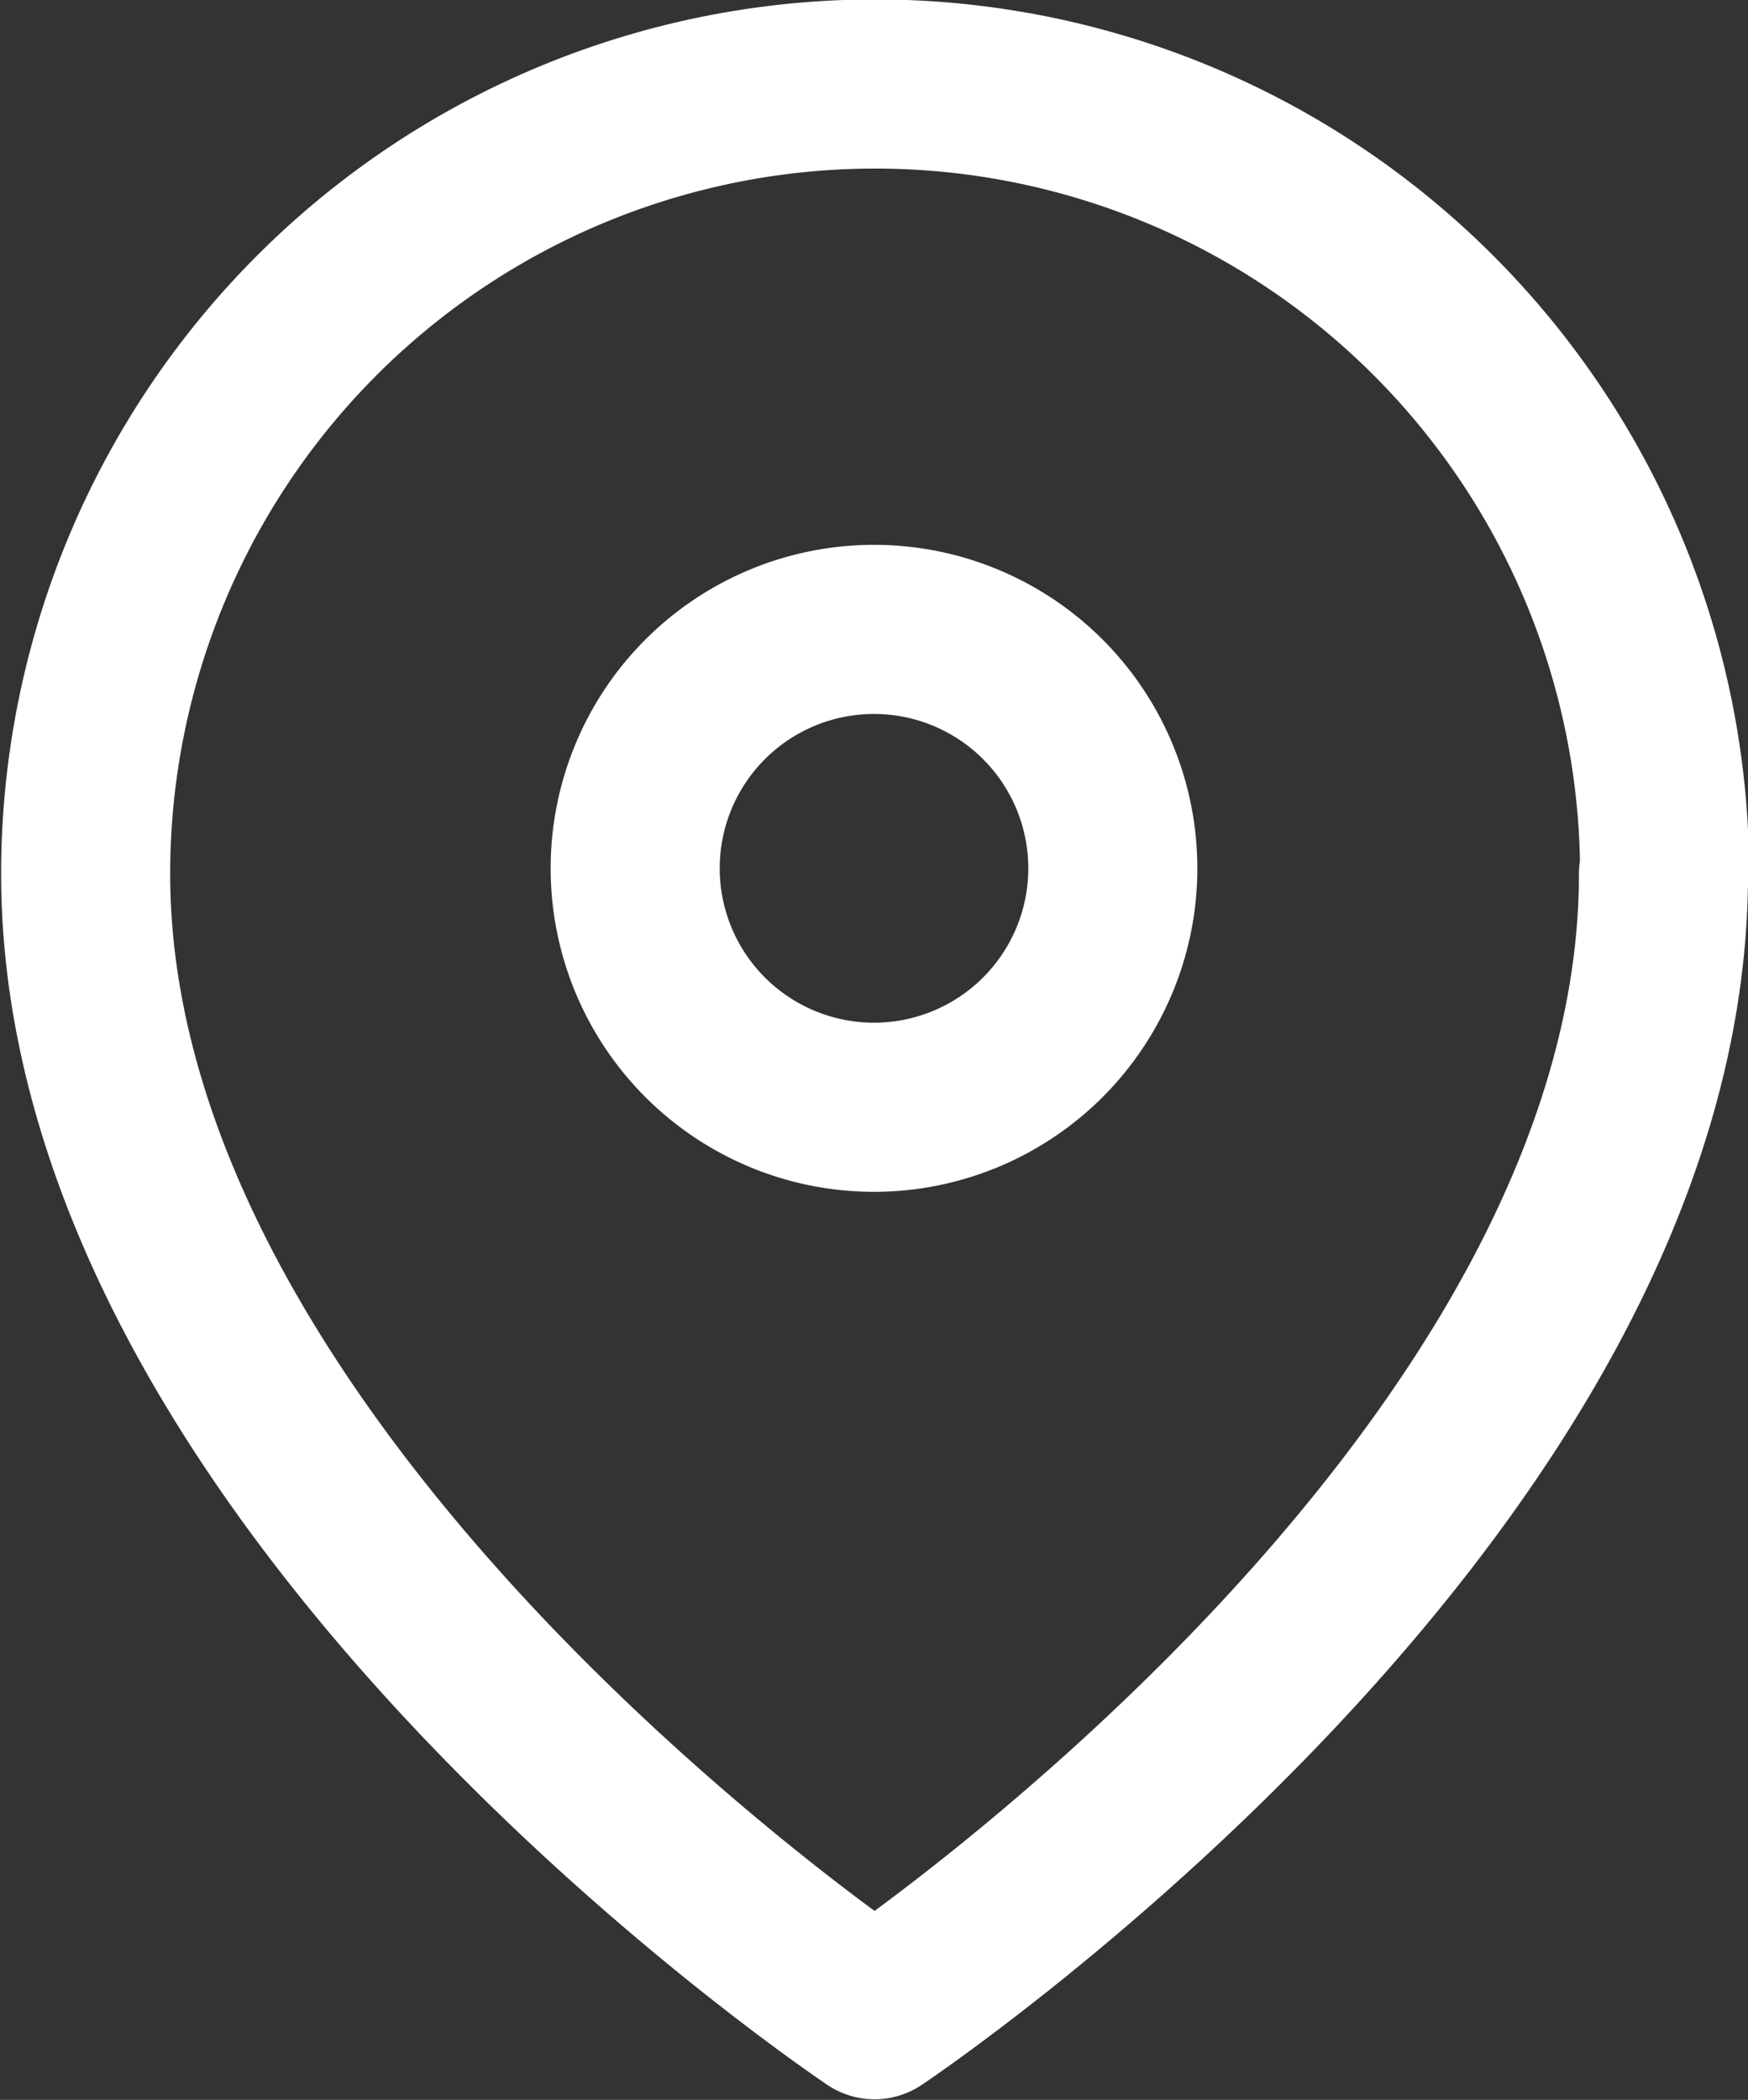 <svg xmlns="http://www.w3.org/2000/svg" width="15.51" height="18.623" viewBox="0 0 15.51 18.623">
  <rect x="0" y="0" width="15.51" height="18.623" fill="#333333" stroke="none"/>
  <g id="address_white" transform="translate(0.75 0.75)">
    <path id="Path_34807" data-name="Path 34807" d="M18.51,8.5c0,5.448-7,10.118-7,10.118s-7-4.67-7-10.118a7,7,0,1,1,14.01,0Z" transform="translate(-4.5 -1.5)" fill="none" stroke="#fff" stroke-linecap="round" stroke-linejoin="round" stroke-width="1.5"/>
    <path id="Path_34808" data-name="Path 34808" d="M17.738,12.619A2.119,2.119,0,1,1,15.619,10.5a2.119,2.119,0,0,1,2.119,2.119Z" transform="translate(-8.614 -5.668)" fill="none" stroke="#fff" stroke-linecap="round" stroke-linejoin="round" stroke-width="1.5"/>
  </g>
</svg>
